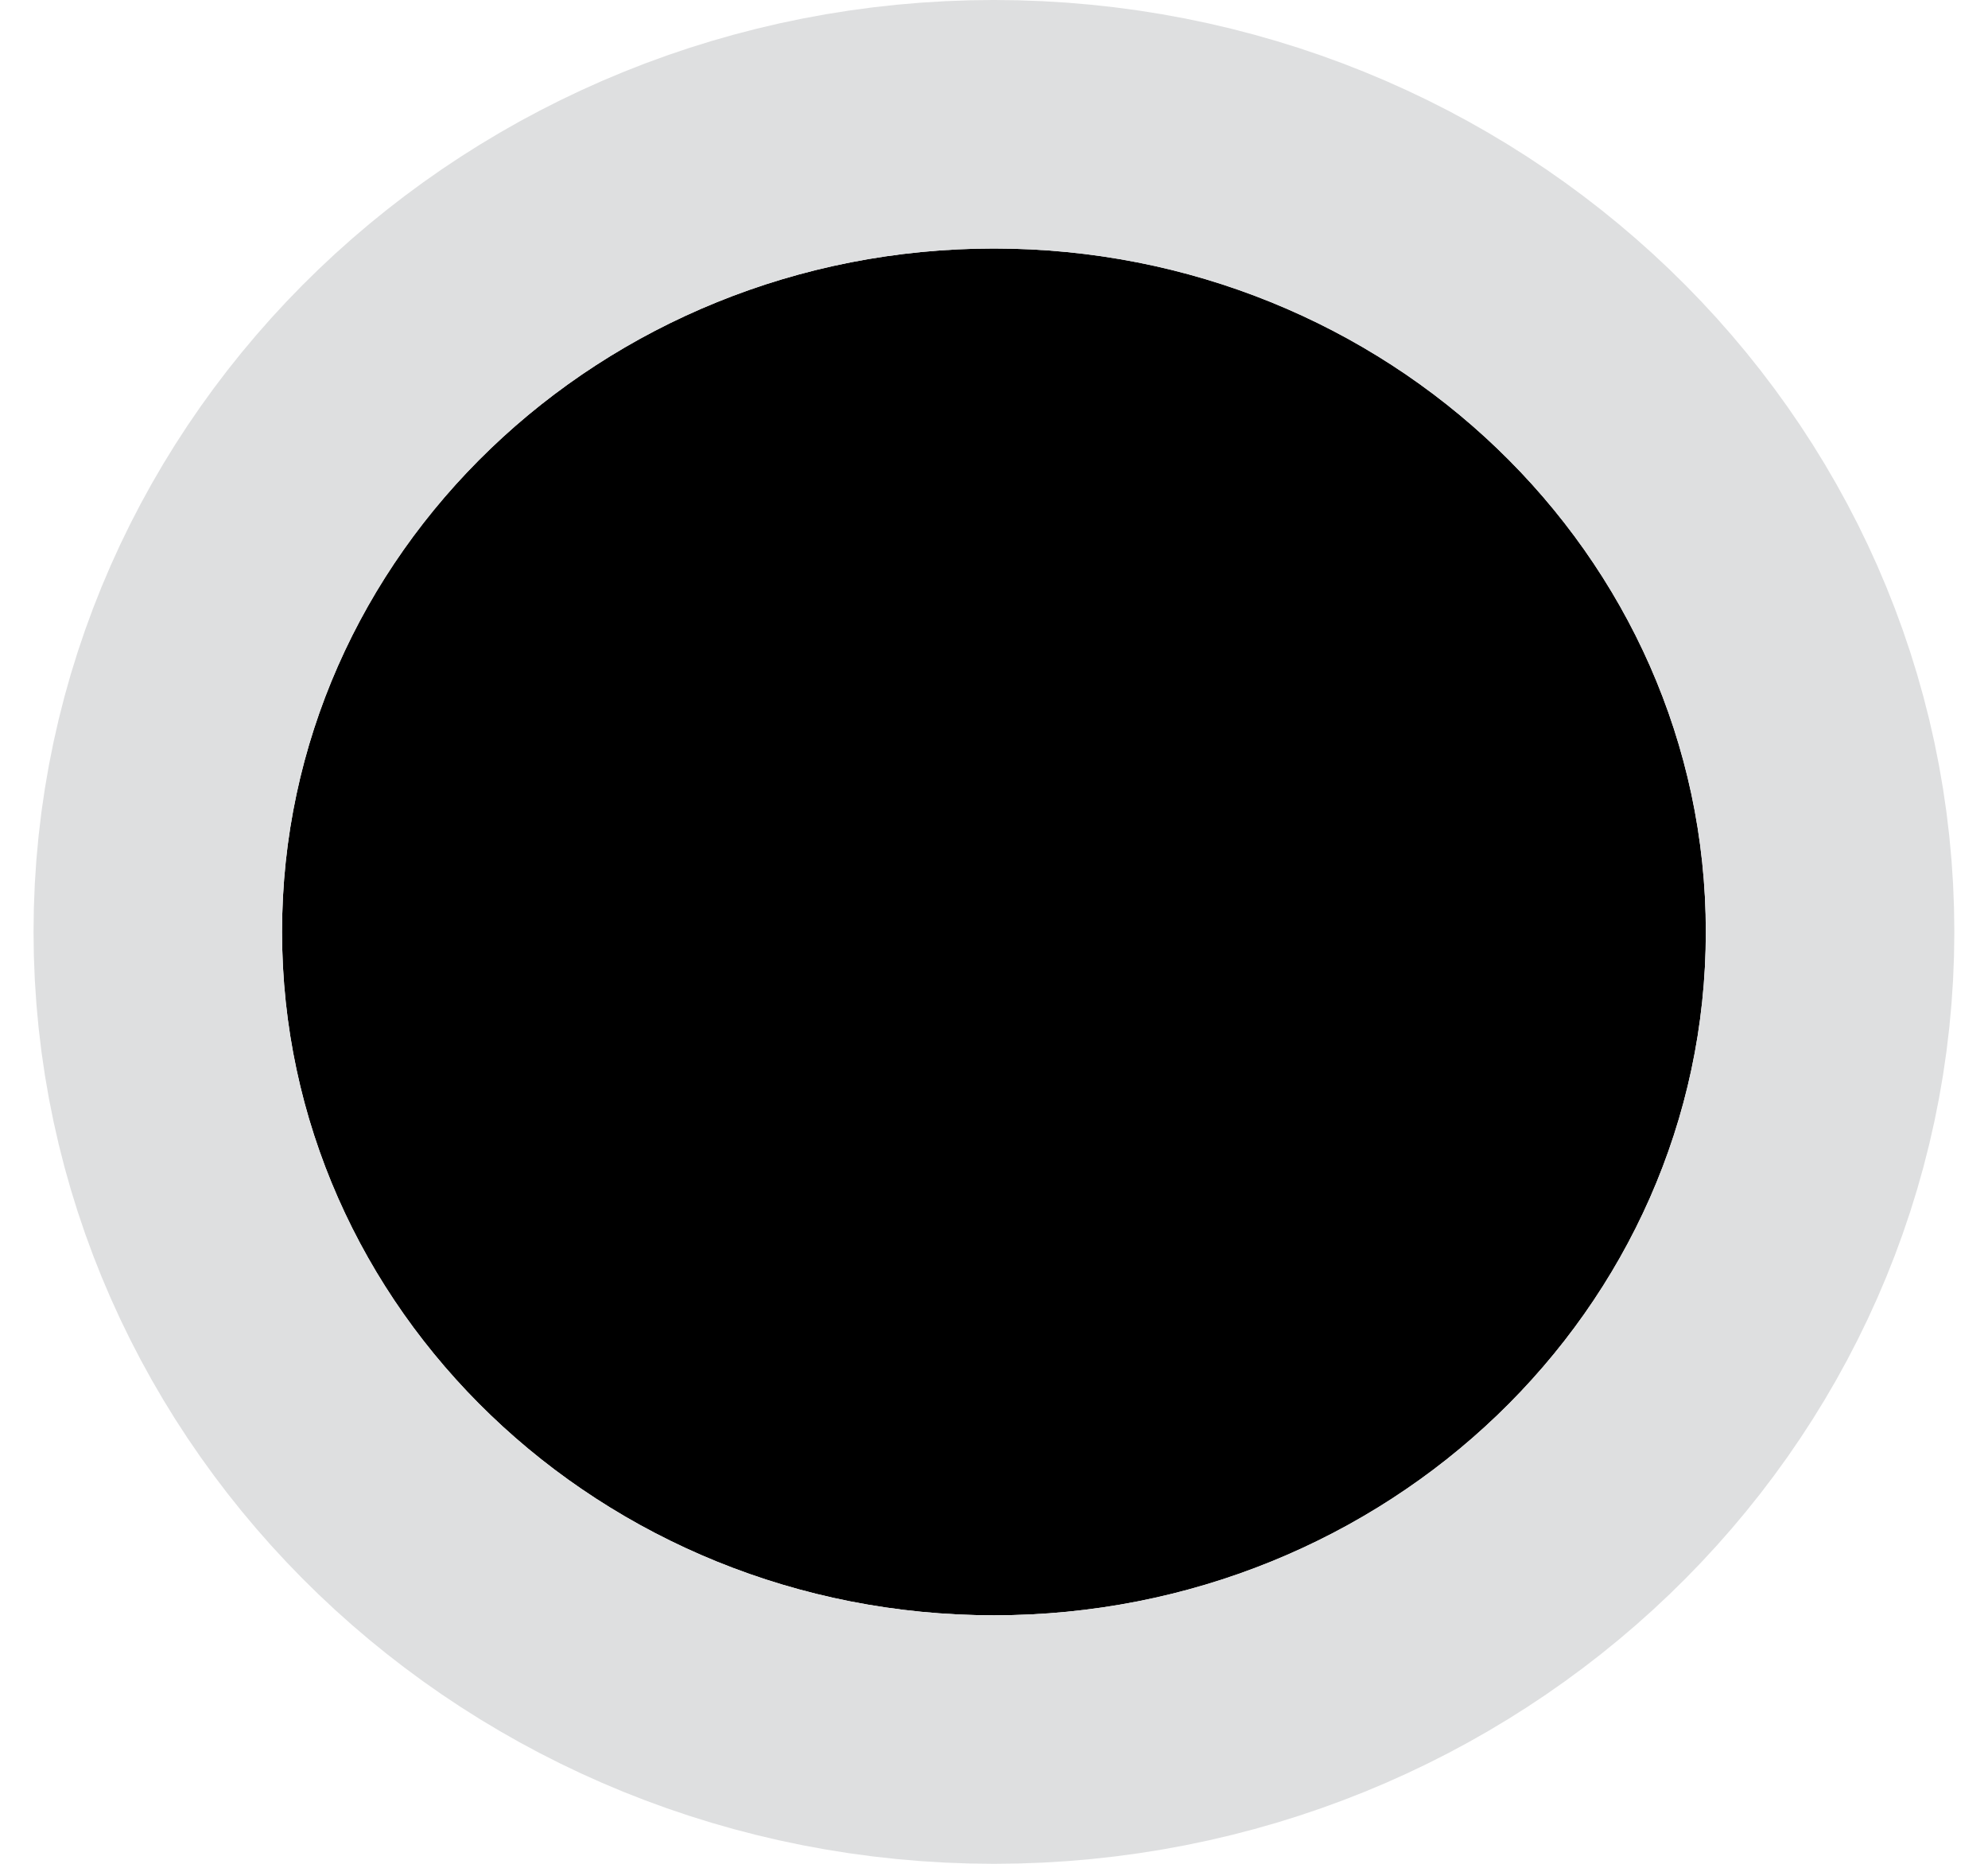 <svg xmlns="http://www.w3.org/2000/svg" width="16" height="15" viewBox="0 0 16 15"><defs><clipPath id="5ud6a"><path fill="#fff" d="M0 15V0h16v15zM8 2C4.836 2 2.27 4.462 2.27 7.5 2.271 10.537 4.836 13 8 13s5.729-2.463 5.729-5.5c0-3.038-2.565-5.5-5.73-5.5z"/></clipPath></defs><g><g><path d="M8 2C4.836 2 2.27 4.462 2.27 7.5 2.271 10.537 4.836 13 8 13s5.729-2.463 5.729-5.5c0-3.038-2.565-5.5-5.73-5.5z"/><path fill="none" stroke="#dedfe0" stroke-linecap="round" stroke-linejoin="round" stroke-miterlimit="20" stroke-width="4" d="M8 2C4.836 2 2.27 4.462 2.27 7.5 2.271 10.537 4.836 13 8 13s5.729-2.463 5.729-5.5c0-3.038-2.565-5.5-5.73-5.5z" clip-path="url(&quot;#5ud6a&quot;)"/></g></g></svg>